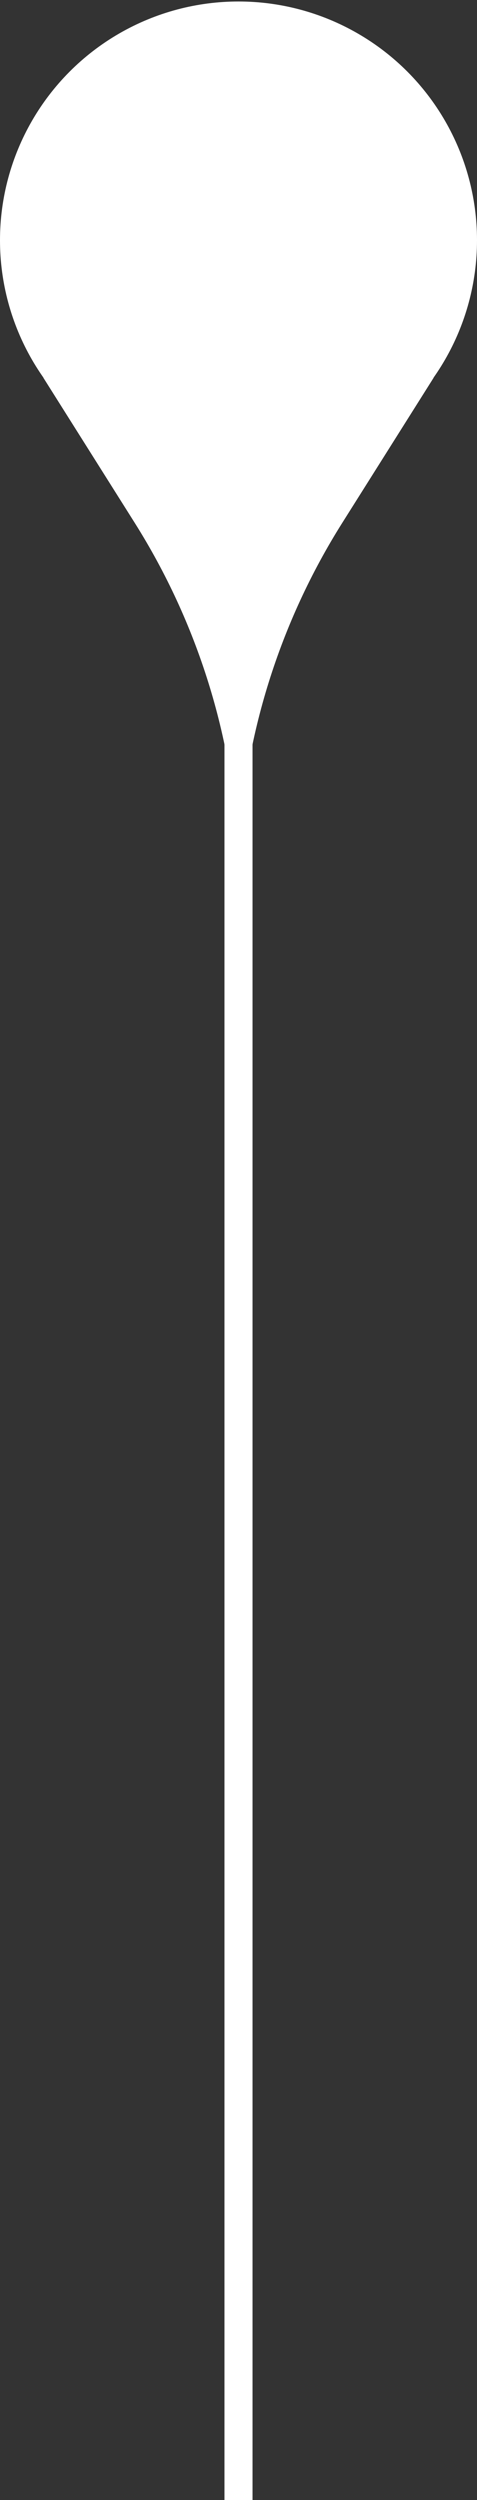 <svg width="34" height="178" viewBox="0 0 34 178" fill="none" xmlns="http://www.w3.org/2000/svg">
<rect x="0" y="0" width="34" height="178" fill="#333333" stroke="none"/>
<circle cx="17" cy="17.106" r="17" fill="white"/>
<path d="M17 60.894C16.635 52.496 14.086 44.338 9.604 37.227L3.091 26.894L30.909 26.894L24.396 37.227C19.914 44.338 17.365 52.496 17 60.894Z" fill="white"/>
<path d="M17 51L17 178" stroke="white" stroke-width="2"/>
</svg>
